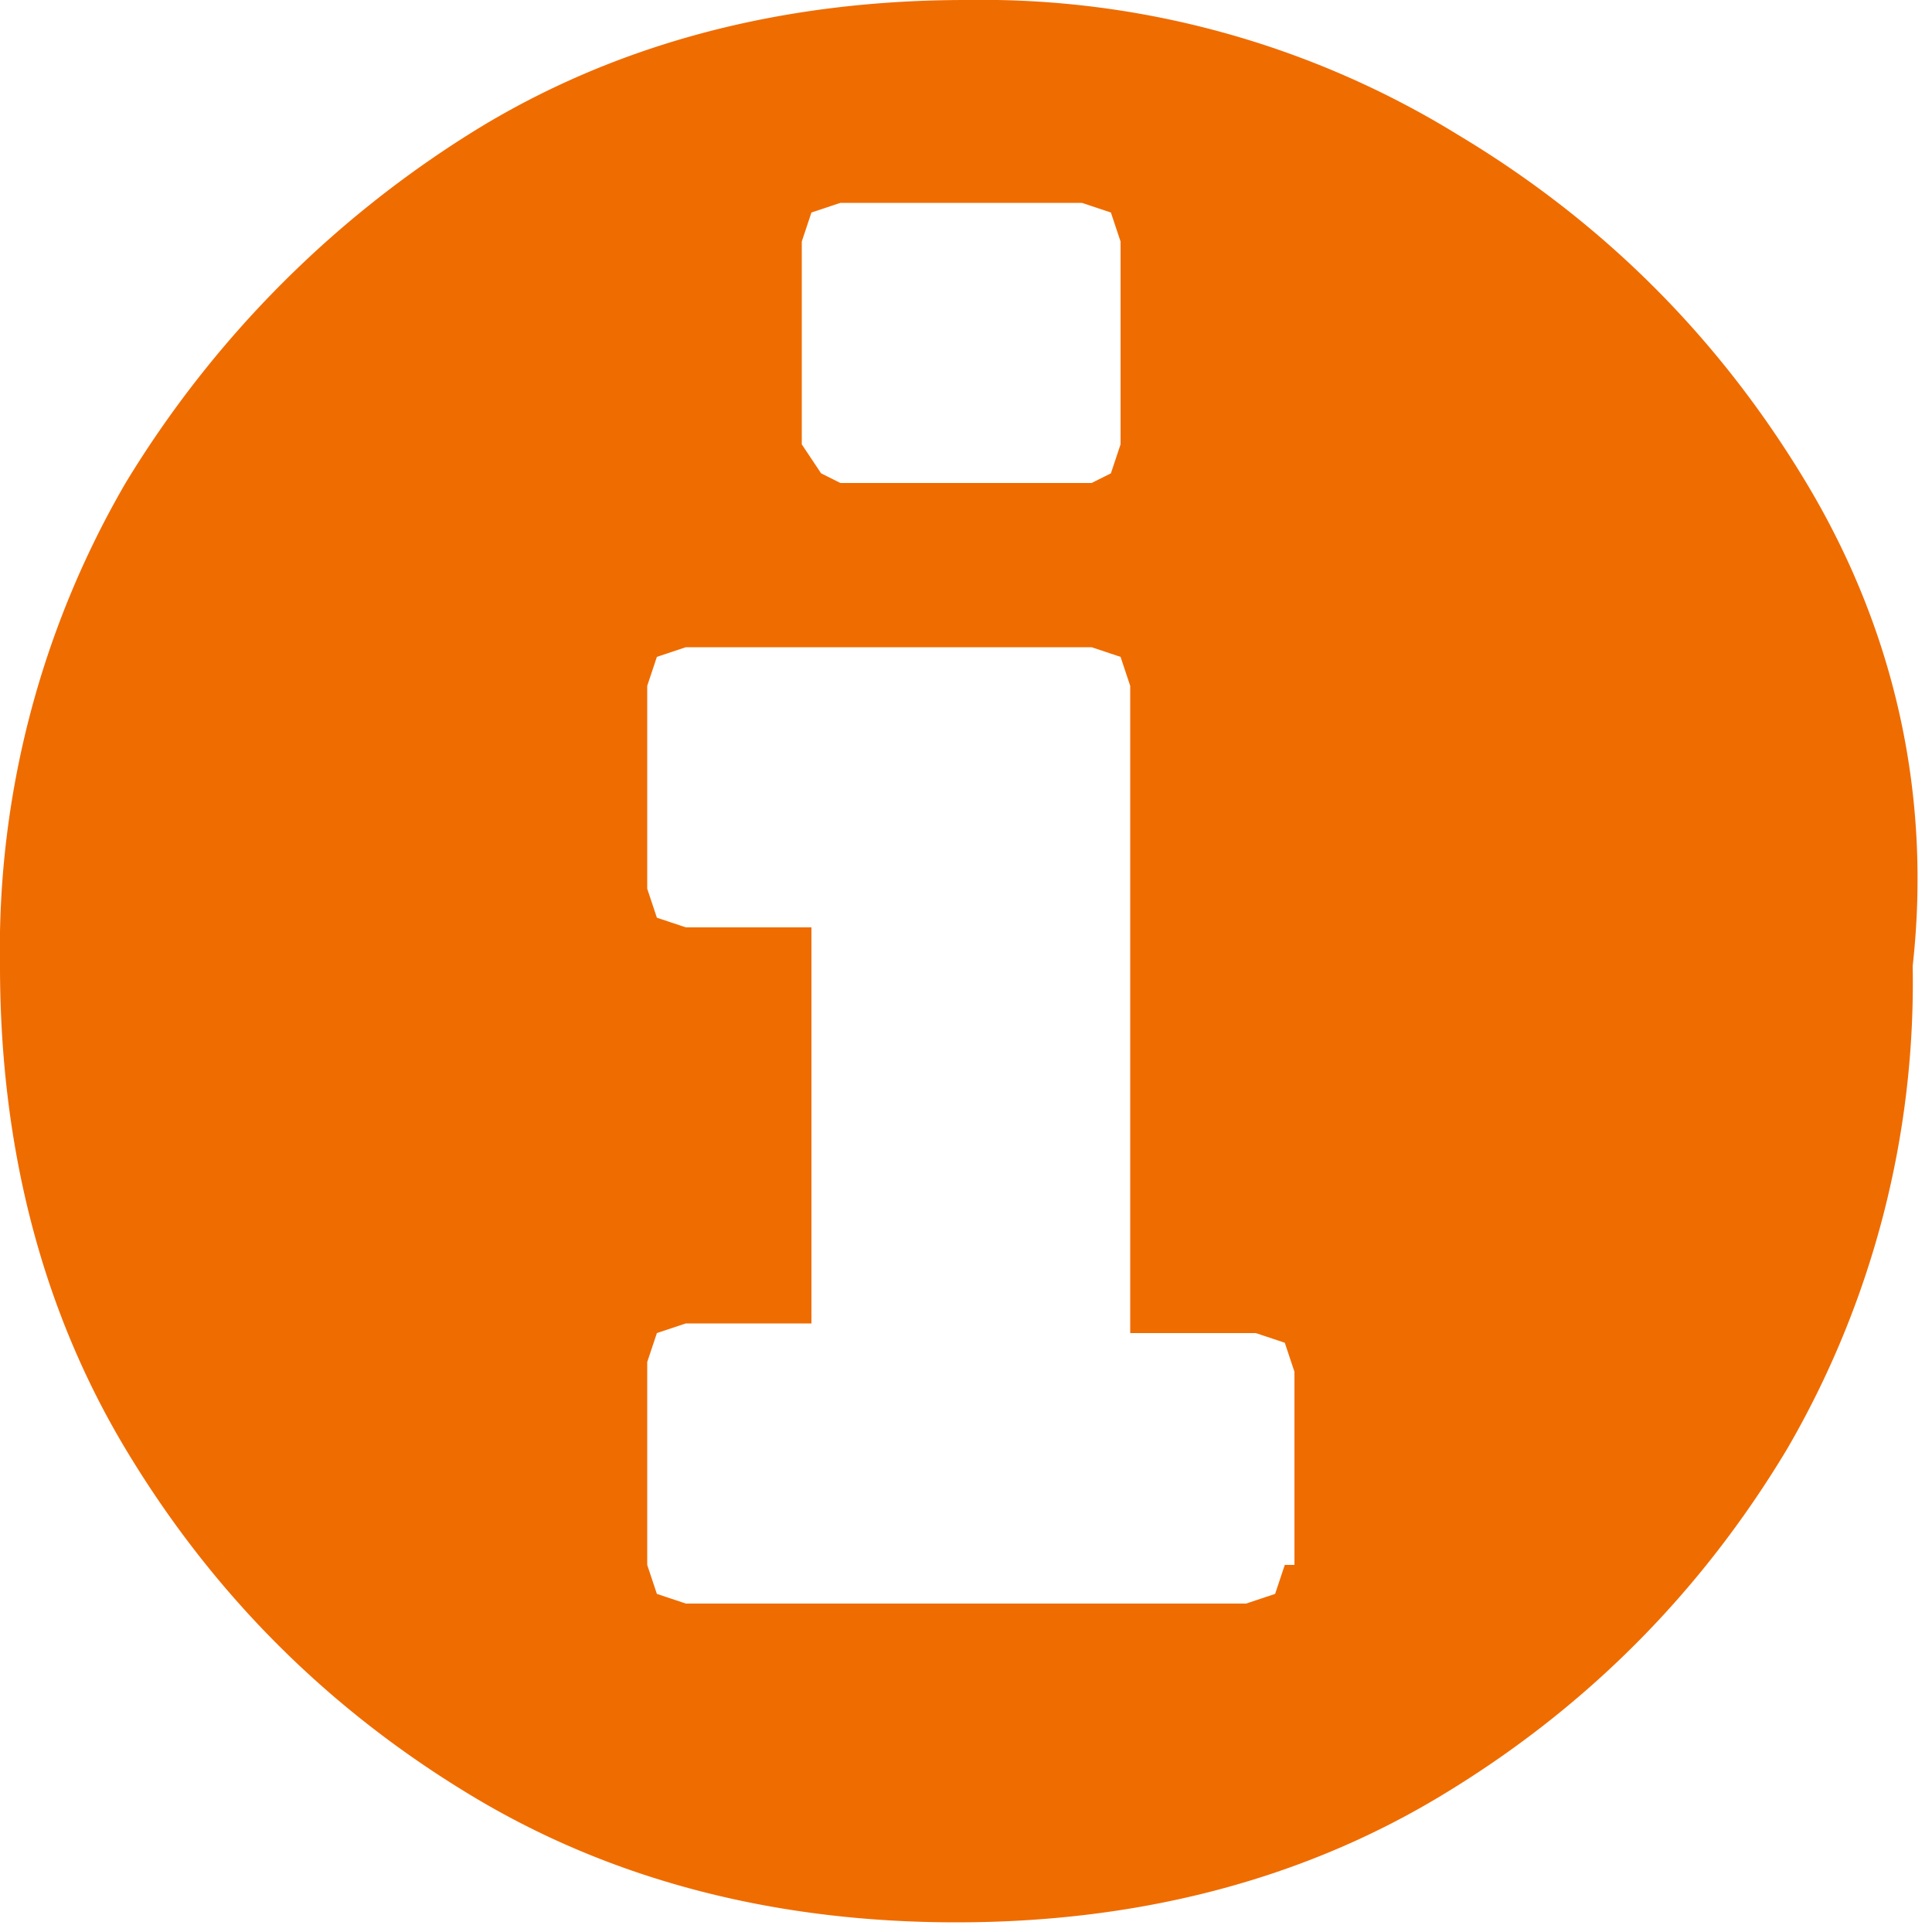 <svg xmlns="http://www.w3.org/2000/svg" viewBox="0 0 20 20" fill="#ef6c00"><path d="M18.7 5c-.9-1.5-2.1-2.7-3.6-3.6A9.4 9.4 0 0 0 10 0C8.2 0 6.5.4 5 1.3A11 11 0 0 0 1.3 5 9.6 9.6 0 0 0 0 10c0 1.8.4 3.5 1.3 5s2.1 2.7 3.6 3.6c1.5.9 3.2 1.3 5 1.3 1.8 0 3.5-.4 5-1.3s2.7-2.1 3.6-3.6a9.6 9.6 0 0 0 1.3-5c.2-1.8-.2-3.5-1.1-5zM8.3 2.5l.1-.3.3-.1h2.5l.3.1.1.3v2.1l-.1.3-.2.1H8.7l-.2-.1-.2-.3V2.5zm5 13.7l-.1.3-.3.1H7.1l-.3-.1-.1-.3v-2.1l.1-.3.3-.1h1.3V9.6H7.1l-.3-.1-.1-.3V7.1l.1-.3.3-.1h4.2l.3.1.1.3v6.7H13l.3.1.1.3v2z"/></svg>
